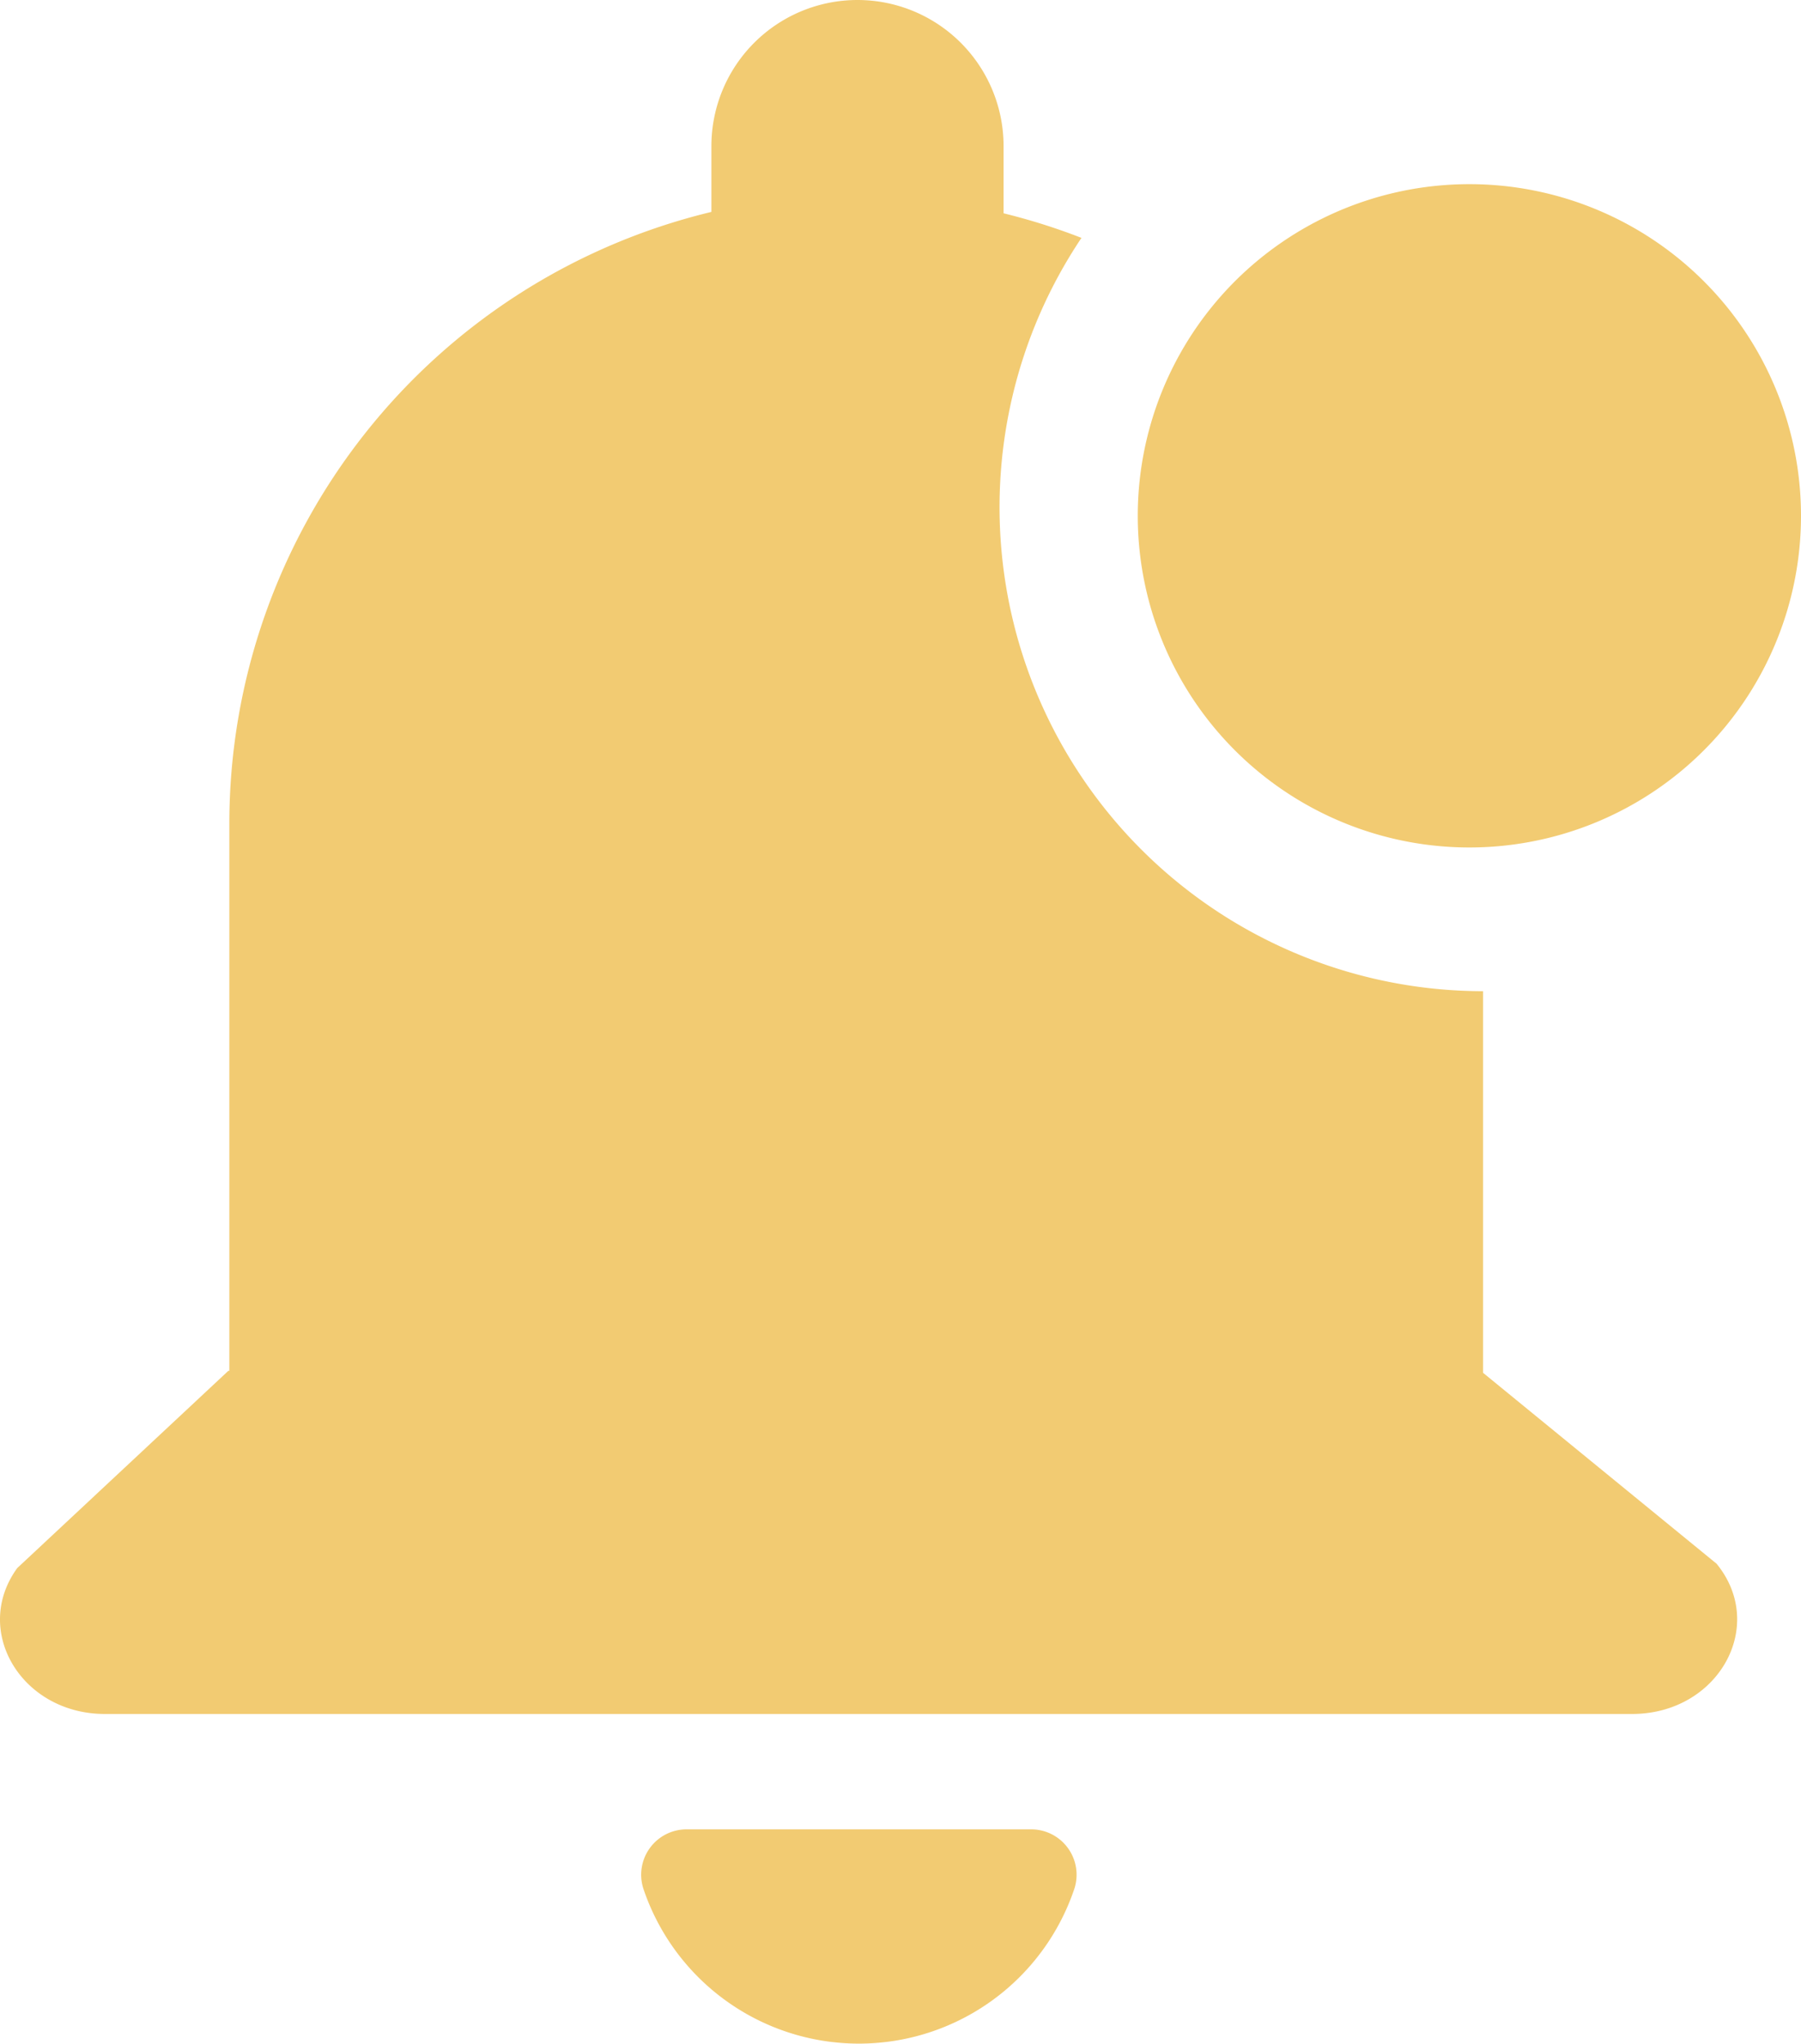 <svg id="Layer_1" data-name="Layer 1" xmlns="http://www.w3.org/2000/svg" viewBox="0 0 90.86 103.09"><defs><style>.cls-1{fill:#f2cb72;}.cls-2{fill:none;}</style></defs><path class="cls-1" d="M52,92.28H34.66a2.29,2.29,0,0,0-2.2,3,11.47,11.47,0,0,0,21.74,0,2.29,2.29,0,0,0-2.2-3" transform="translate(0 0)"/><path class="cls-1" d="M74.82,69.25V50h0A24.41,24.41,0,0,1,54.56,12a31.45,31.45,0,0,0-3.93-1.24V7.37a7.37,7.37,0,0,0-14.74,0v3.32A31.75,31.75,0,0,0,11.57,41.45v27.7h-.05L.87,79.1c-2.3,3.17.23,7.36,4.42,7.36H82.34c4.34,0,6.83-4.44,4.26-7.58Z" transform="translate(0 0)"/><path class="cls-1" d="M90.86,26A16.73,16.73,0,1,1,74.13,9.29,16.73,16.73,0,0,1,90.86,26" transform="translate(0 0)"/><rect class="cls-2" width="90.86" height="103.09"/></svg>